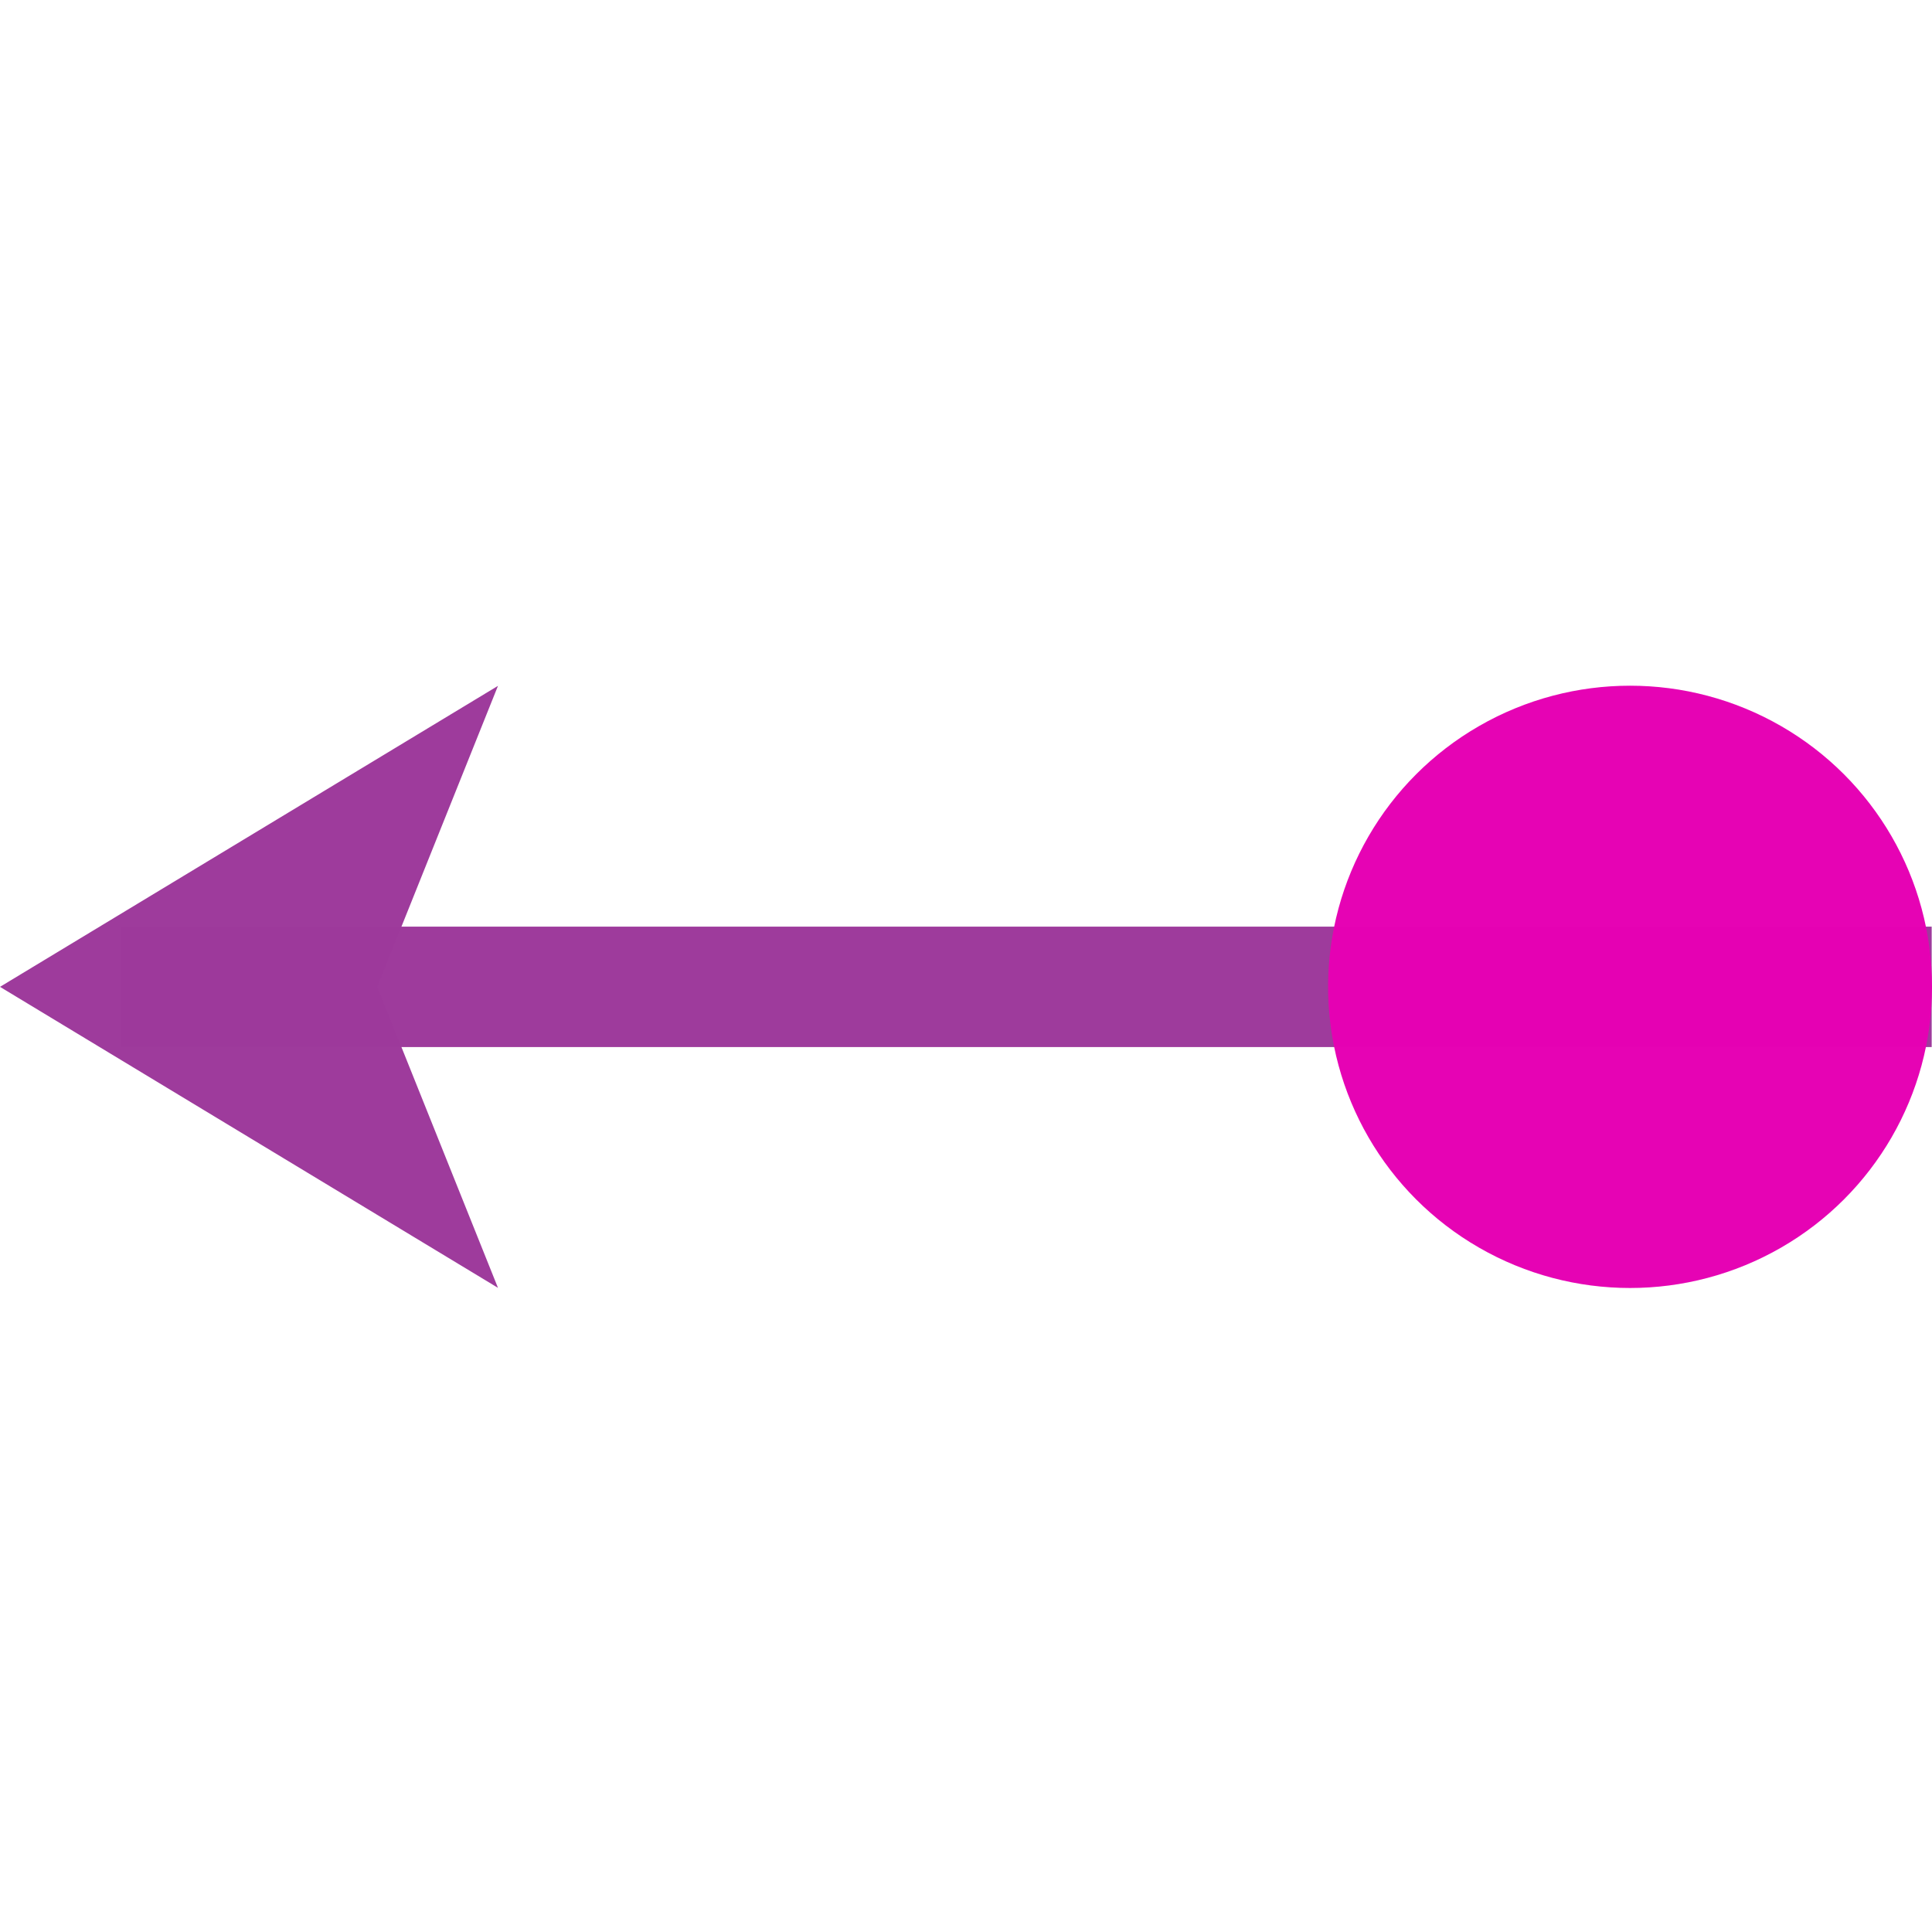 <?xml version="1.0" encoding="UTF-8" standalone="no"?>
<svg
   xmlns:dc="http://purl.org/dc/elements/1.1/"
   xmlns:cc="http://creativecommons.org/ns#"
   xmlns:rdf="http://www.w3.org/1999/02/22-rdf-syntax-ns#"
   xmlns:svg="http://www.w3.org/2000/svg"
   xmlns="http://www.w3.org/2000/svg"
   xmlns:sodipodi="http://sodipodi.sourceforge.net/DTD/sodipodi-0.dtd"
   xmlns:inkscape="http://www.inkscape.org/namespaces/inkscape"
   height="24"
   width="24"
   id="svg2"
   version="1.1"
   inkscape:version="0.91 r13725"
   sodipodi:docname="lc_linearrowcircle.svg"
   inkscape:export-filename="/home/tamara/Desktop/IKON/5_258 (tamara)/sc (222)/Tanggal 7-03/lc_linearrowcircle.png"
   inkscape:export-xdpi="90"
   inkscape:export-ydpi="90">
  <defs
     id="defs19" />
  <sodipodi:namedview
     pagecolor="#ffffff"
     bordercolor="#666666"
     borderopacity="1"
     objecttolerance="10"
     gridtolerance="10"
     guidetolerance="10"
     inkscape:pageopacity="0"
     inkscape:pageshadow="2"
     inkscape:window-width="1366"
     inkscape:window-height="718"
     id="namedview17"
     showgrid="true"
     inkscape:zoom="14.75"
     inkscape:cx="-0.88135593"
     inkscape:cy="14.83246"
     inkscape:window-x="0"
     inkscape:window-y="0"
     inkscape:window-maximized="1"
     inkscape:current-layer="svg2">
    <inkscape:grid
       type="xygrid"
       id="grid4149" />
  </sodipodi:namedview>
  <linearGradient
     id="a"
     gradientUnits="userSpaceOnUse"
     x1="-108"
     x2="-108"
     y1="80.01"
     y2="12.01"
     gradientTransform="matrix(0.125,0,0,0.125,-0.001,0)">
    <stop
       offset="0"
       stop-color="#0968ef"
       id="stop5" />
    <stop
       offset="1"
       stop-color="#aecffc"
       id="stop7" />
  </linearGradient>
  <g
     id="g4158">
    <g
       id="g4143">
      <path
         style="opacity:0.99;fill:#9d3a9b"
         inkscape:connector-curvature="0"
         id="path11"
         d="m 1.5,11.511 22.496,0 0,1.496 -22.496,0 z" />
      <path
         style="fill:#9d3a9b;fill-opacity:0.992;fill-rule:evenodd"
         inkscape:connector-curvature="0"
         id="path15"
         d="M 0,12.259 6.186,8.52 4.687,12.259 6.186,15.998 Z" />
    </g>
    <ellipse
       ry="3.741"
       rx="3.751"
       cx="-20.249"
       cy="12.259"
       transform="scale(-1,1)"
       id="circle13"
       style="opacity:0.99;fill:#e602b4" />
  </g>
</svg>
